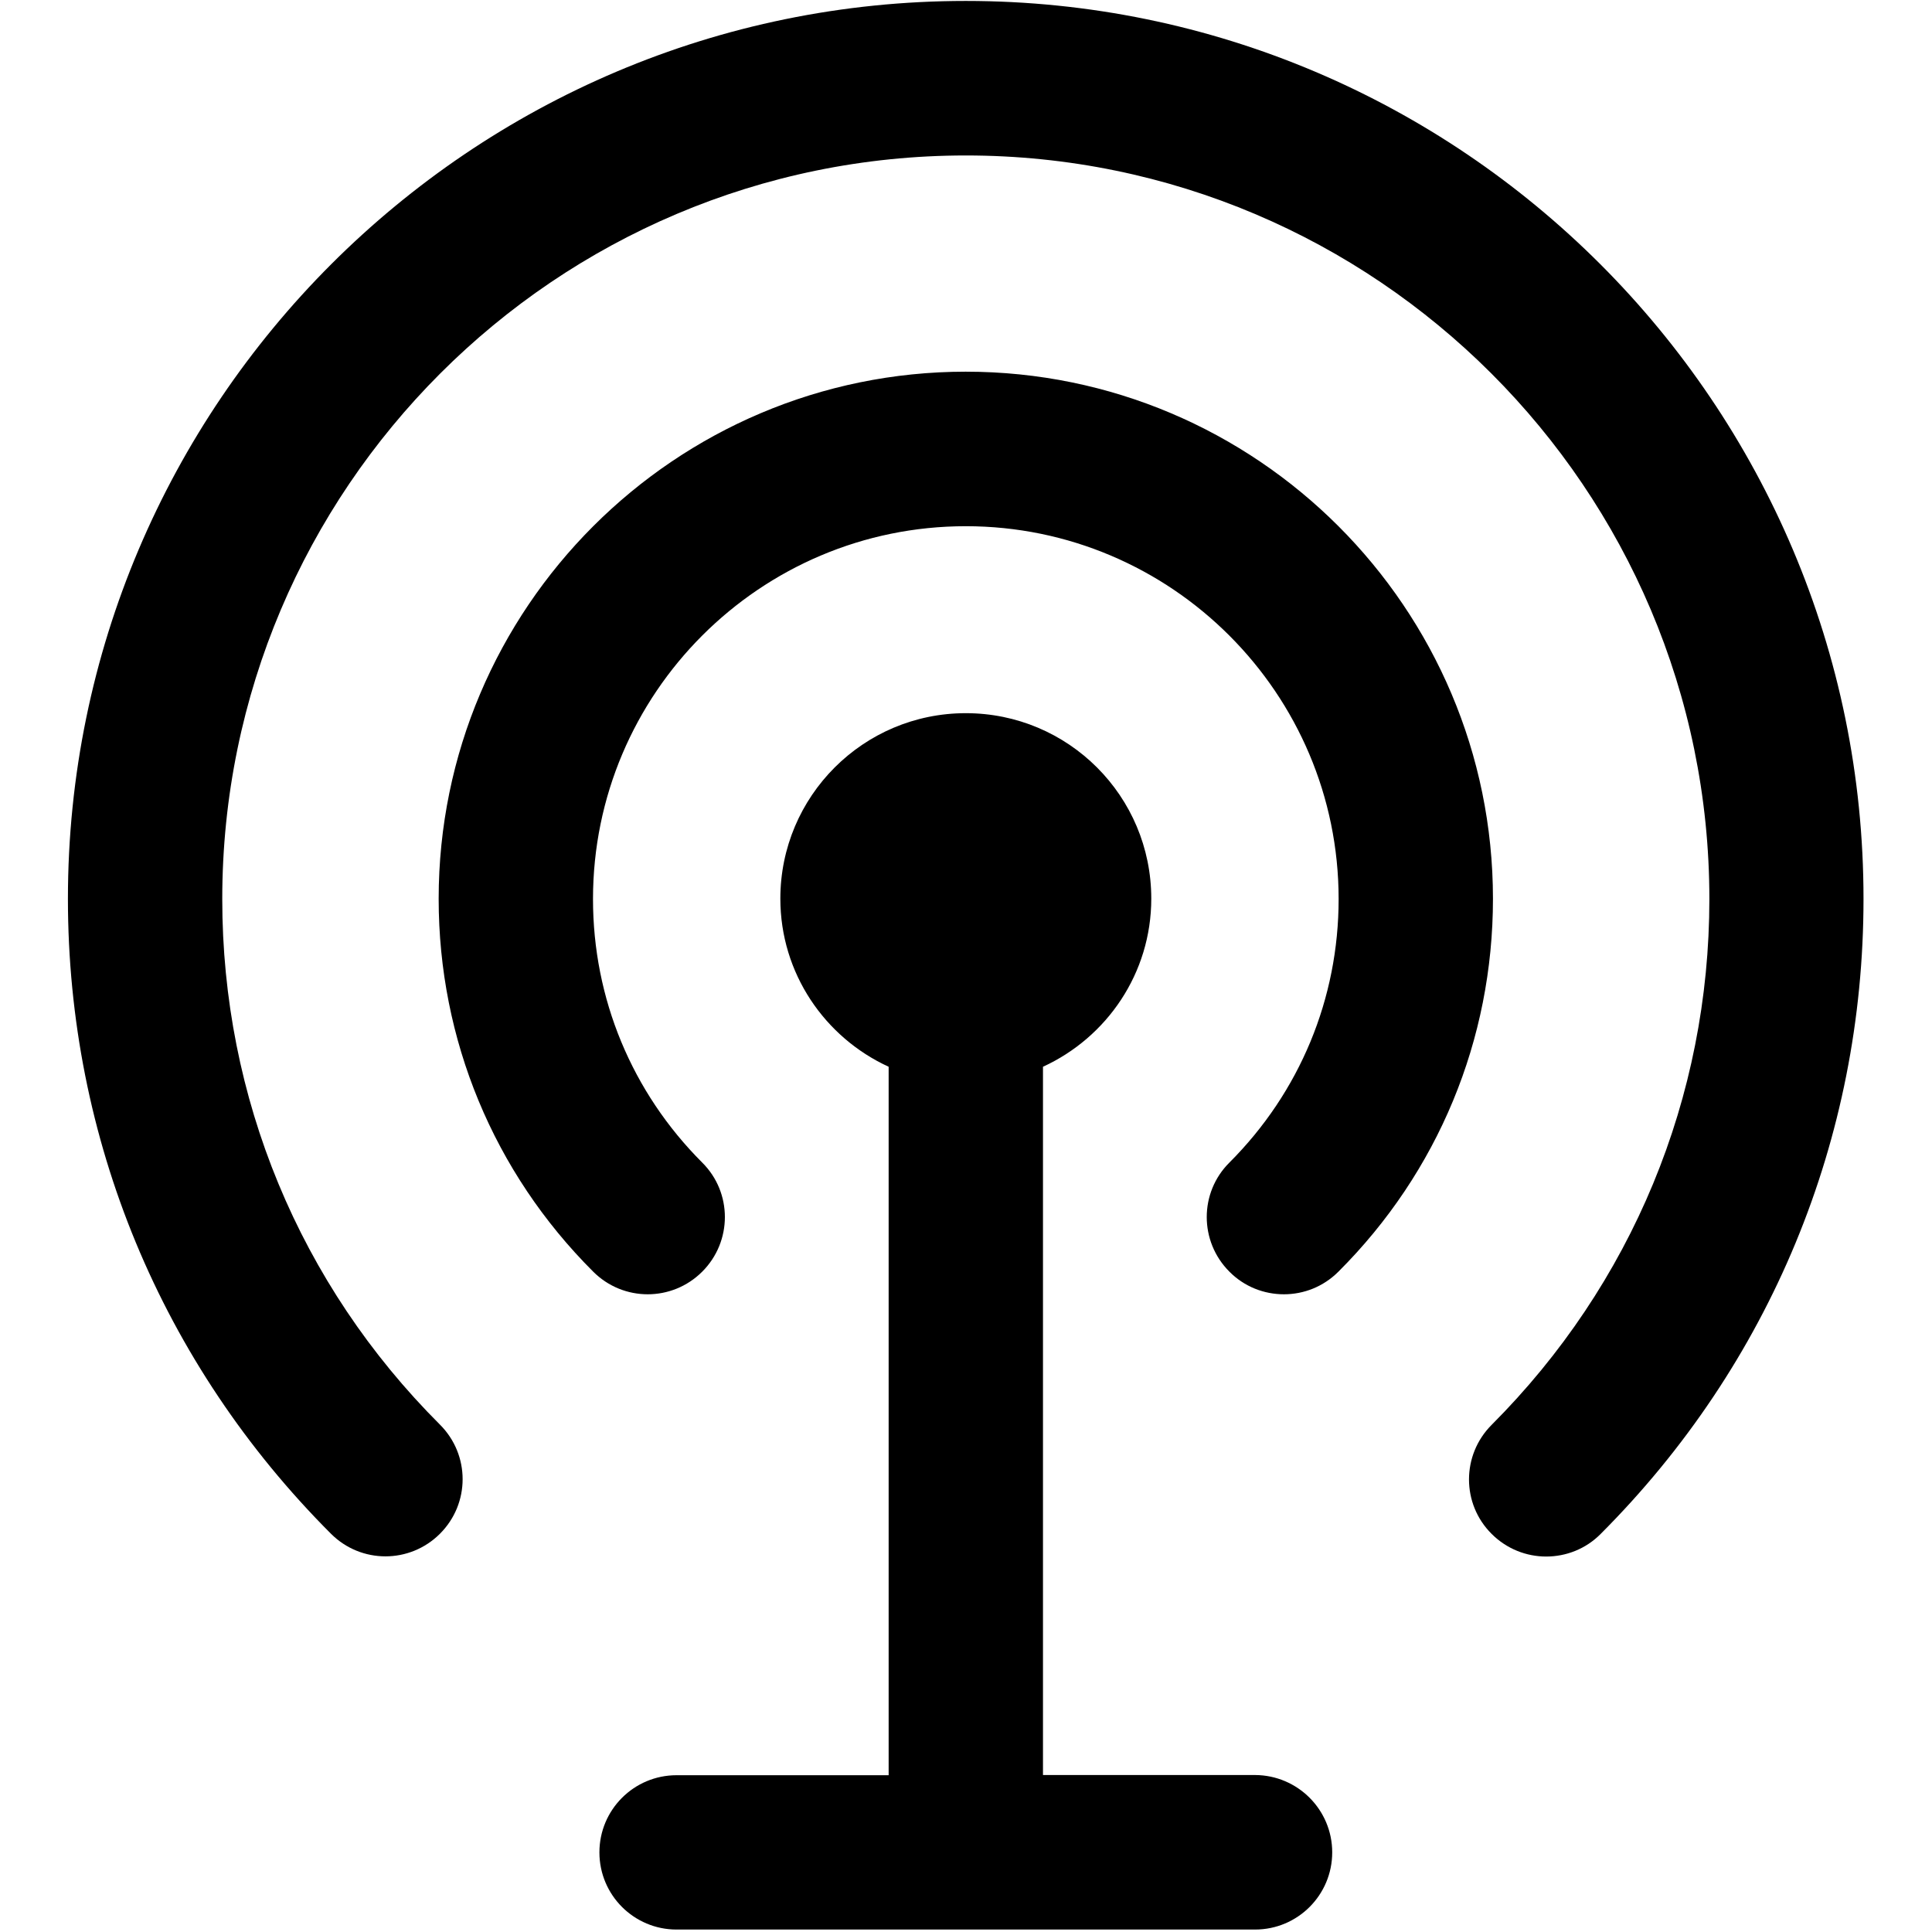<?xml version="1.0" standalone="no"?><!DOCTYPE svg PUBLIC "-//W3C//DTD SVG 1.1//EN" "http://www.w3.org/Graphics/SVG/1.1/DTD/svg11.dtd"><svg t="1549626575058" class="icon" style="" viewBox="0 0 1024 1024" version="1.1" xmlns="http://www.w3.org/2000/svg" p-id="12122" xmlns:xlink="http://www.w3.org/1999/xlink" width="300" height="300"><defs><style type="text/css"></style></defs><path d="M706.1 981.8c0 22.6-18.3 40.9-40.9 40.9H358.6c-22.6 0-40.9-18.3-40.9-40.9 0-22.6 18.3-40.9 40.9-40.9H471V565.4c-33.8-15.5-57.4-49.5-57.4-89.1 0-54.3 44-98.3 98.3-98.3s98.3 43.9 98.3 98.3c0 39.6-23.6 73.6-57.4 89.1v375.4h112.4c22.6 0.1 40.9 18.4 40.9 41zM511.9 0.5C249.5 0.5 36 214 36 476.4c0 127.1 49.5 246.5 139.4 336.5 16 16 41.8 16 57.8 0s16-41.8 0-57.8c-74.5-74.4-115.4-173.4-115.4-278.6 0-217.3 176.7-394.1 394.1-394.1C729.2 82.4 906 259.1 906 476.5c0 105.2-41 204.2-115.4 278.7-16 16-16 41.9 0 57.8 8 8 18.5 12 28.9 12 10.5 0 21-4 28.9-12 89.8-89.9 139.3-209.4 139.3-336.5C987.8 214 774.3 0.5 511.9 0.5z m0 196.5c-154.1 0-279.4 125.3-279.4 279.4 0 74.6 29.1 144.9 81.9 197.6 16 16 41.8 16 57.8 0s16-41.9 0-57.8c-37.3-37.3-57.9-86.9-57.9-139.7 0-109 88.6-197.6 197.6-197.6 108.9 0 197.6 88.6 197.6 197.6 0 52.8-20.6 102.4-57.9 139.7-16 15.9-16 41.8 0 57.8 7.9 8 18.4 12 28.9 12s20.9-4 28.9-12c52.8-52.7 81.9-123 81.9-197.6C791.3 322.2 666 197 511.9 197z m0 0" p-id="12123"></path></svg>